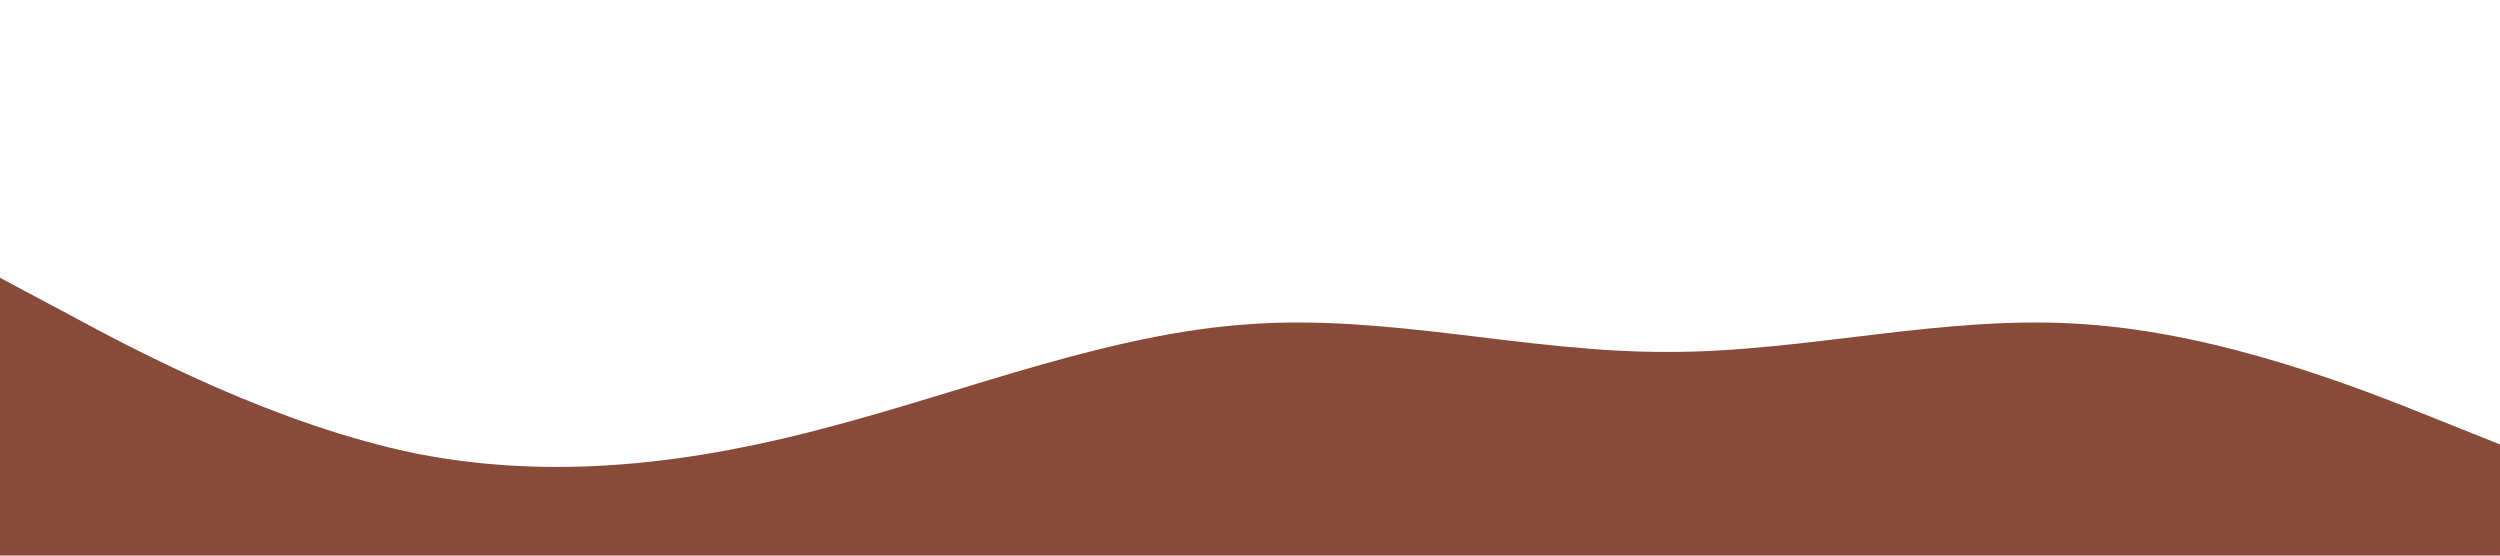 <?xml version="1.0" standalone="no"?><svg xmlns="http://www.w3.org/2000/svg" viewBox="0 0 1440 320"><path fill="#884a39" fill-opacity="1" d="M0,160L40,181.3C80,203,160,245,240,261.3C320,277,400,267,480,245.3C560,224,640,192,720,186.7C800,181,880,203,960,202.7C1040,203,1120,181,1200,186.7C1280,192,1360,224,1400,240L1440,256L1440,320L1400,320C1360,320,1280,320,1200,320C1120,320,1040,320,960,320C880,320,800,320,720,320C640,320,560,320,480,320C400,320,320,320,240,320C160,320,80,320,40,320L0,320Z"></path></svg>